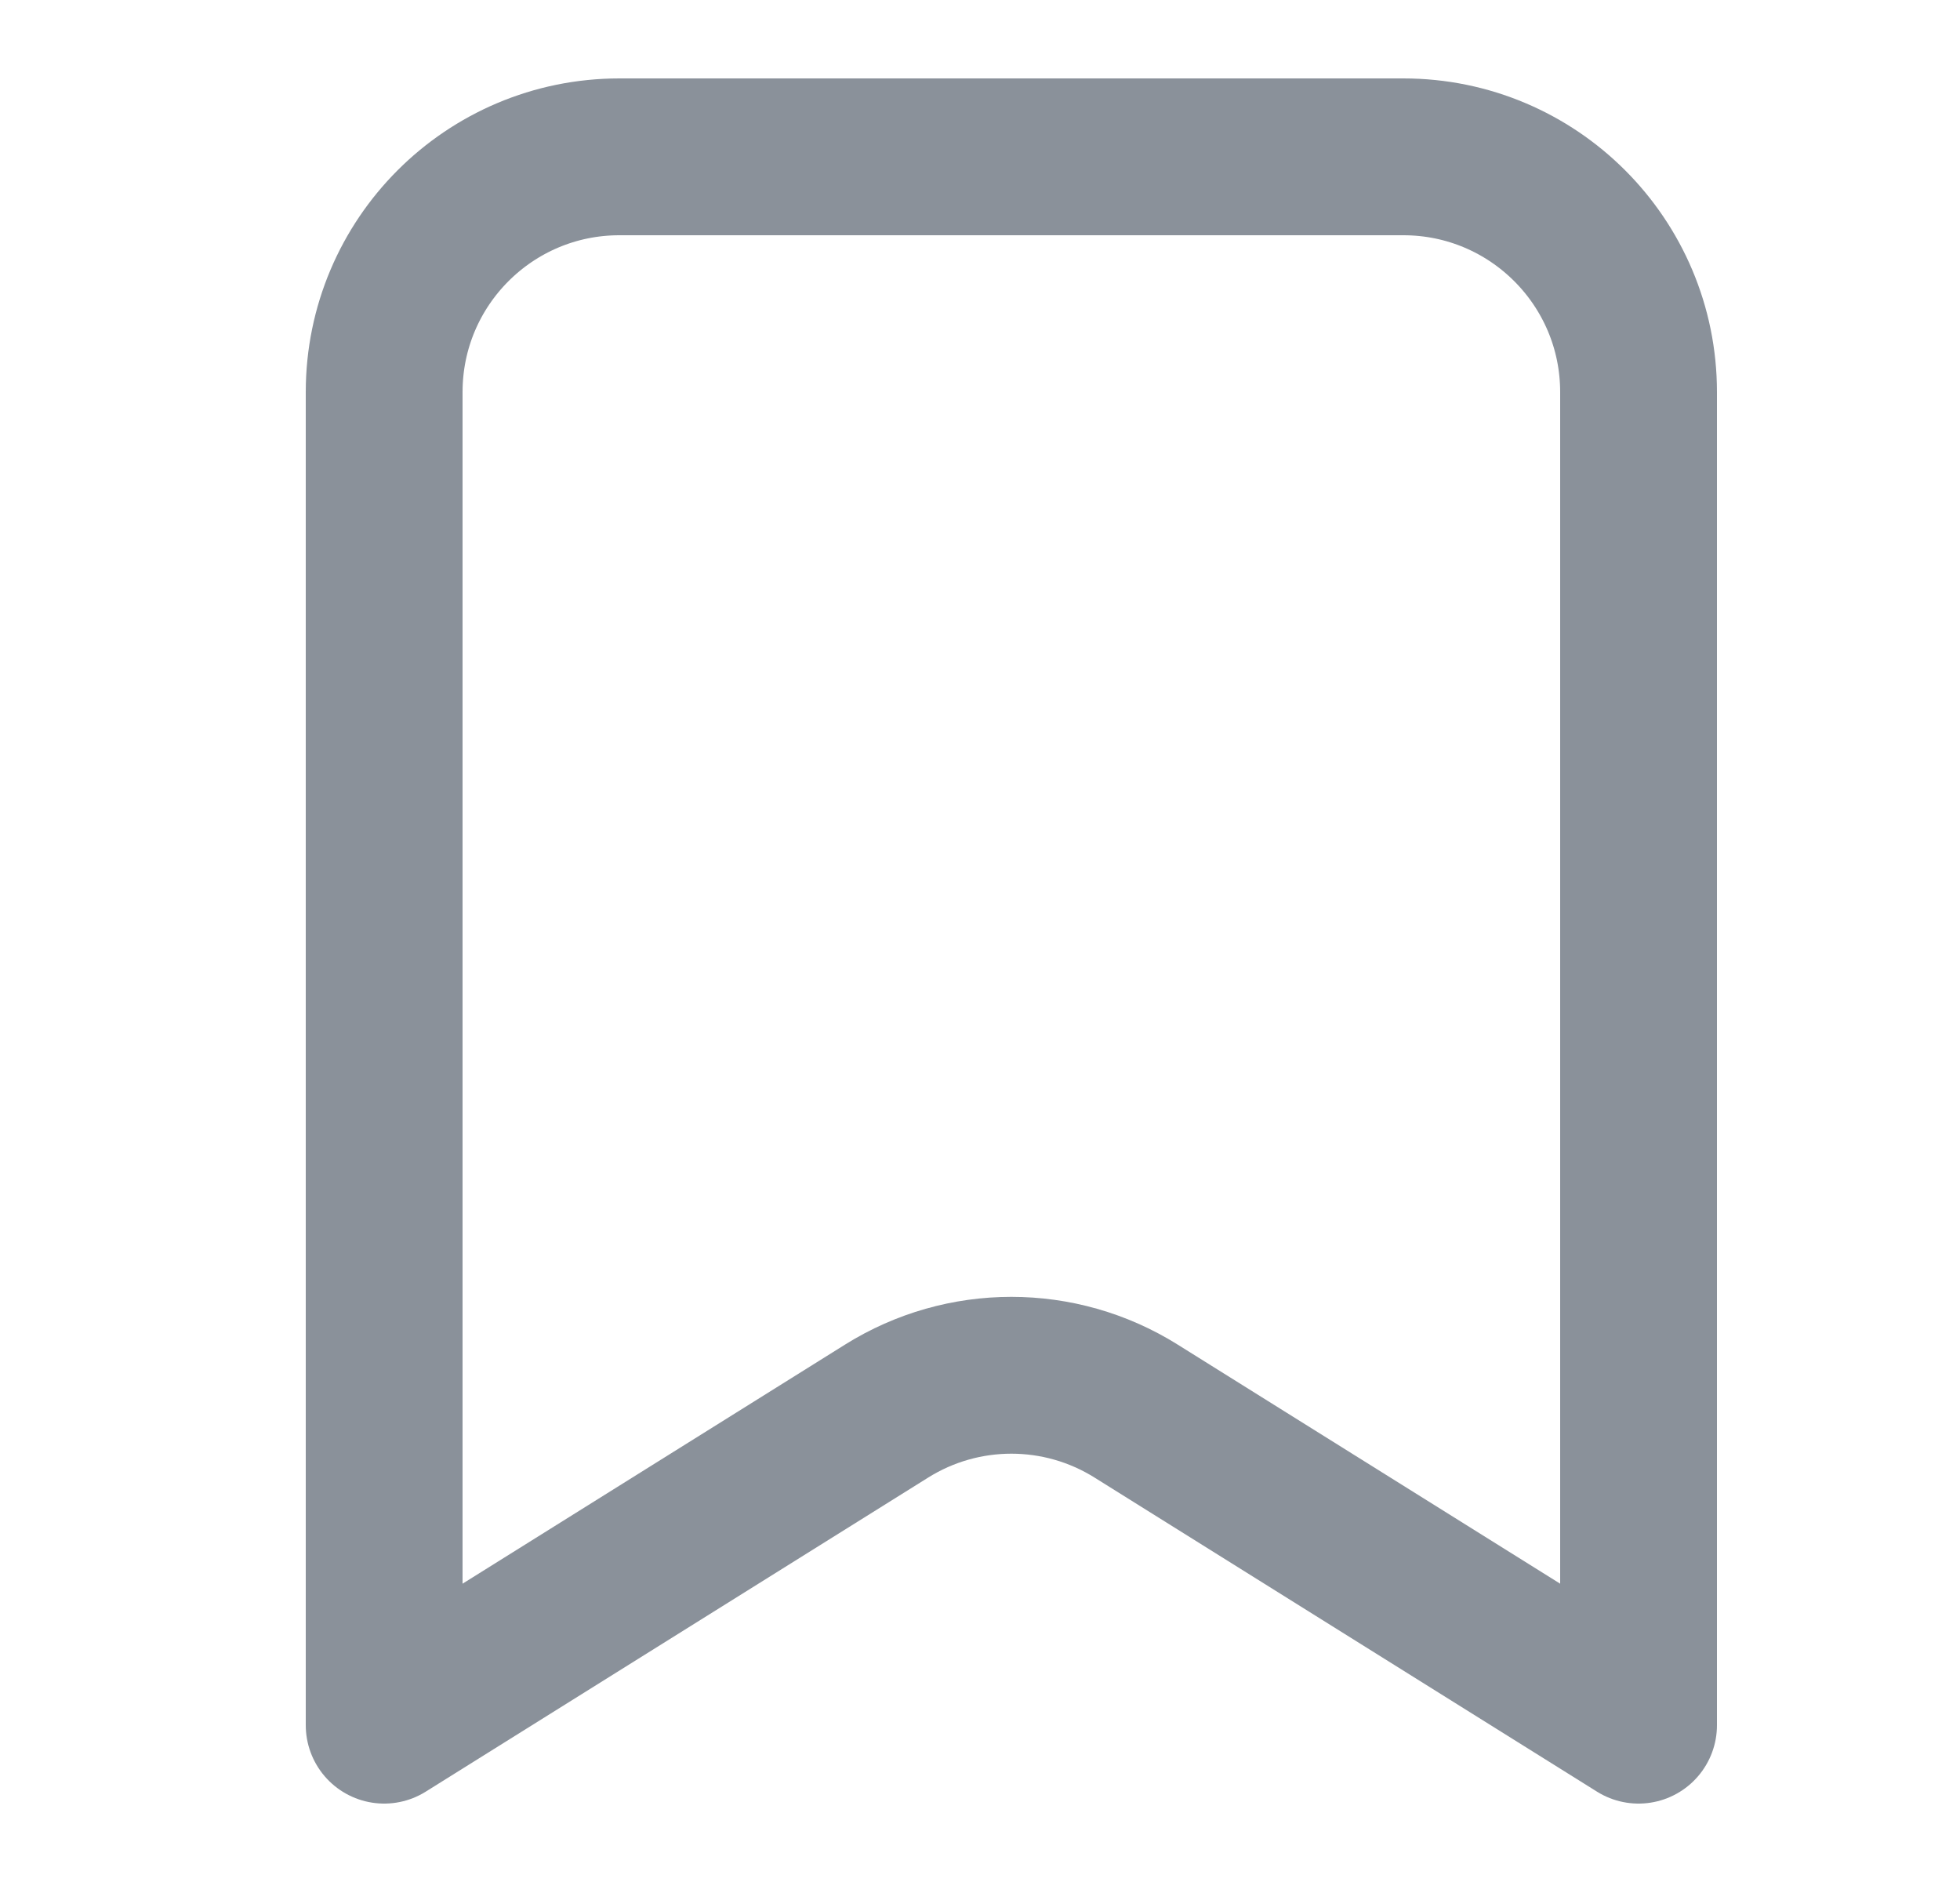 <svg width="25" height="24" viewBox="0 0 25 24" fill="none" xmlns="http://www.w3.org/2000/svg">
<path d="M17.9 2H7.9C6.243 2 4.9 3.343 4.9 5V22L11.31 17.994C12.283 17.386 13.517 17.386 14.49 17.994L20.9 22V5C20.9 3.343 19.557 2 17.9 2Z" stroke="#8A919A" stroke-width="2" stroke-linejoin="round"/>
</svg>
